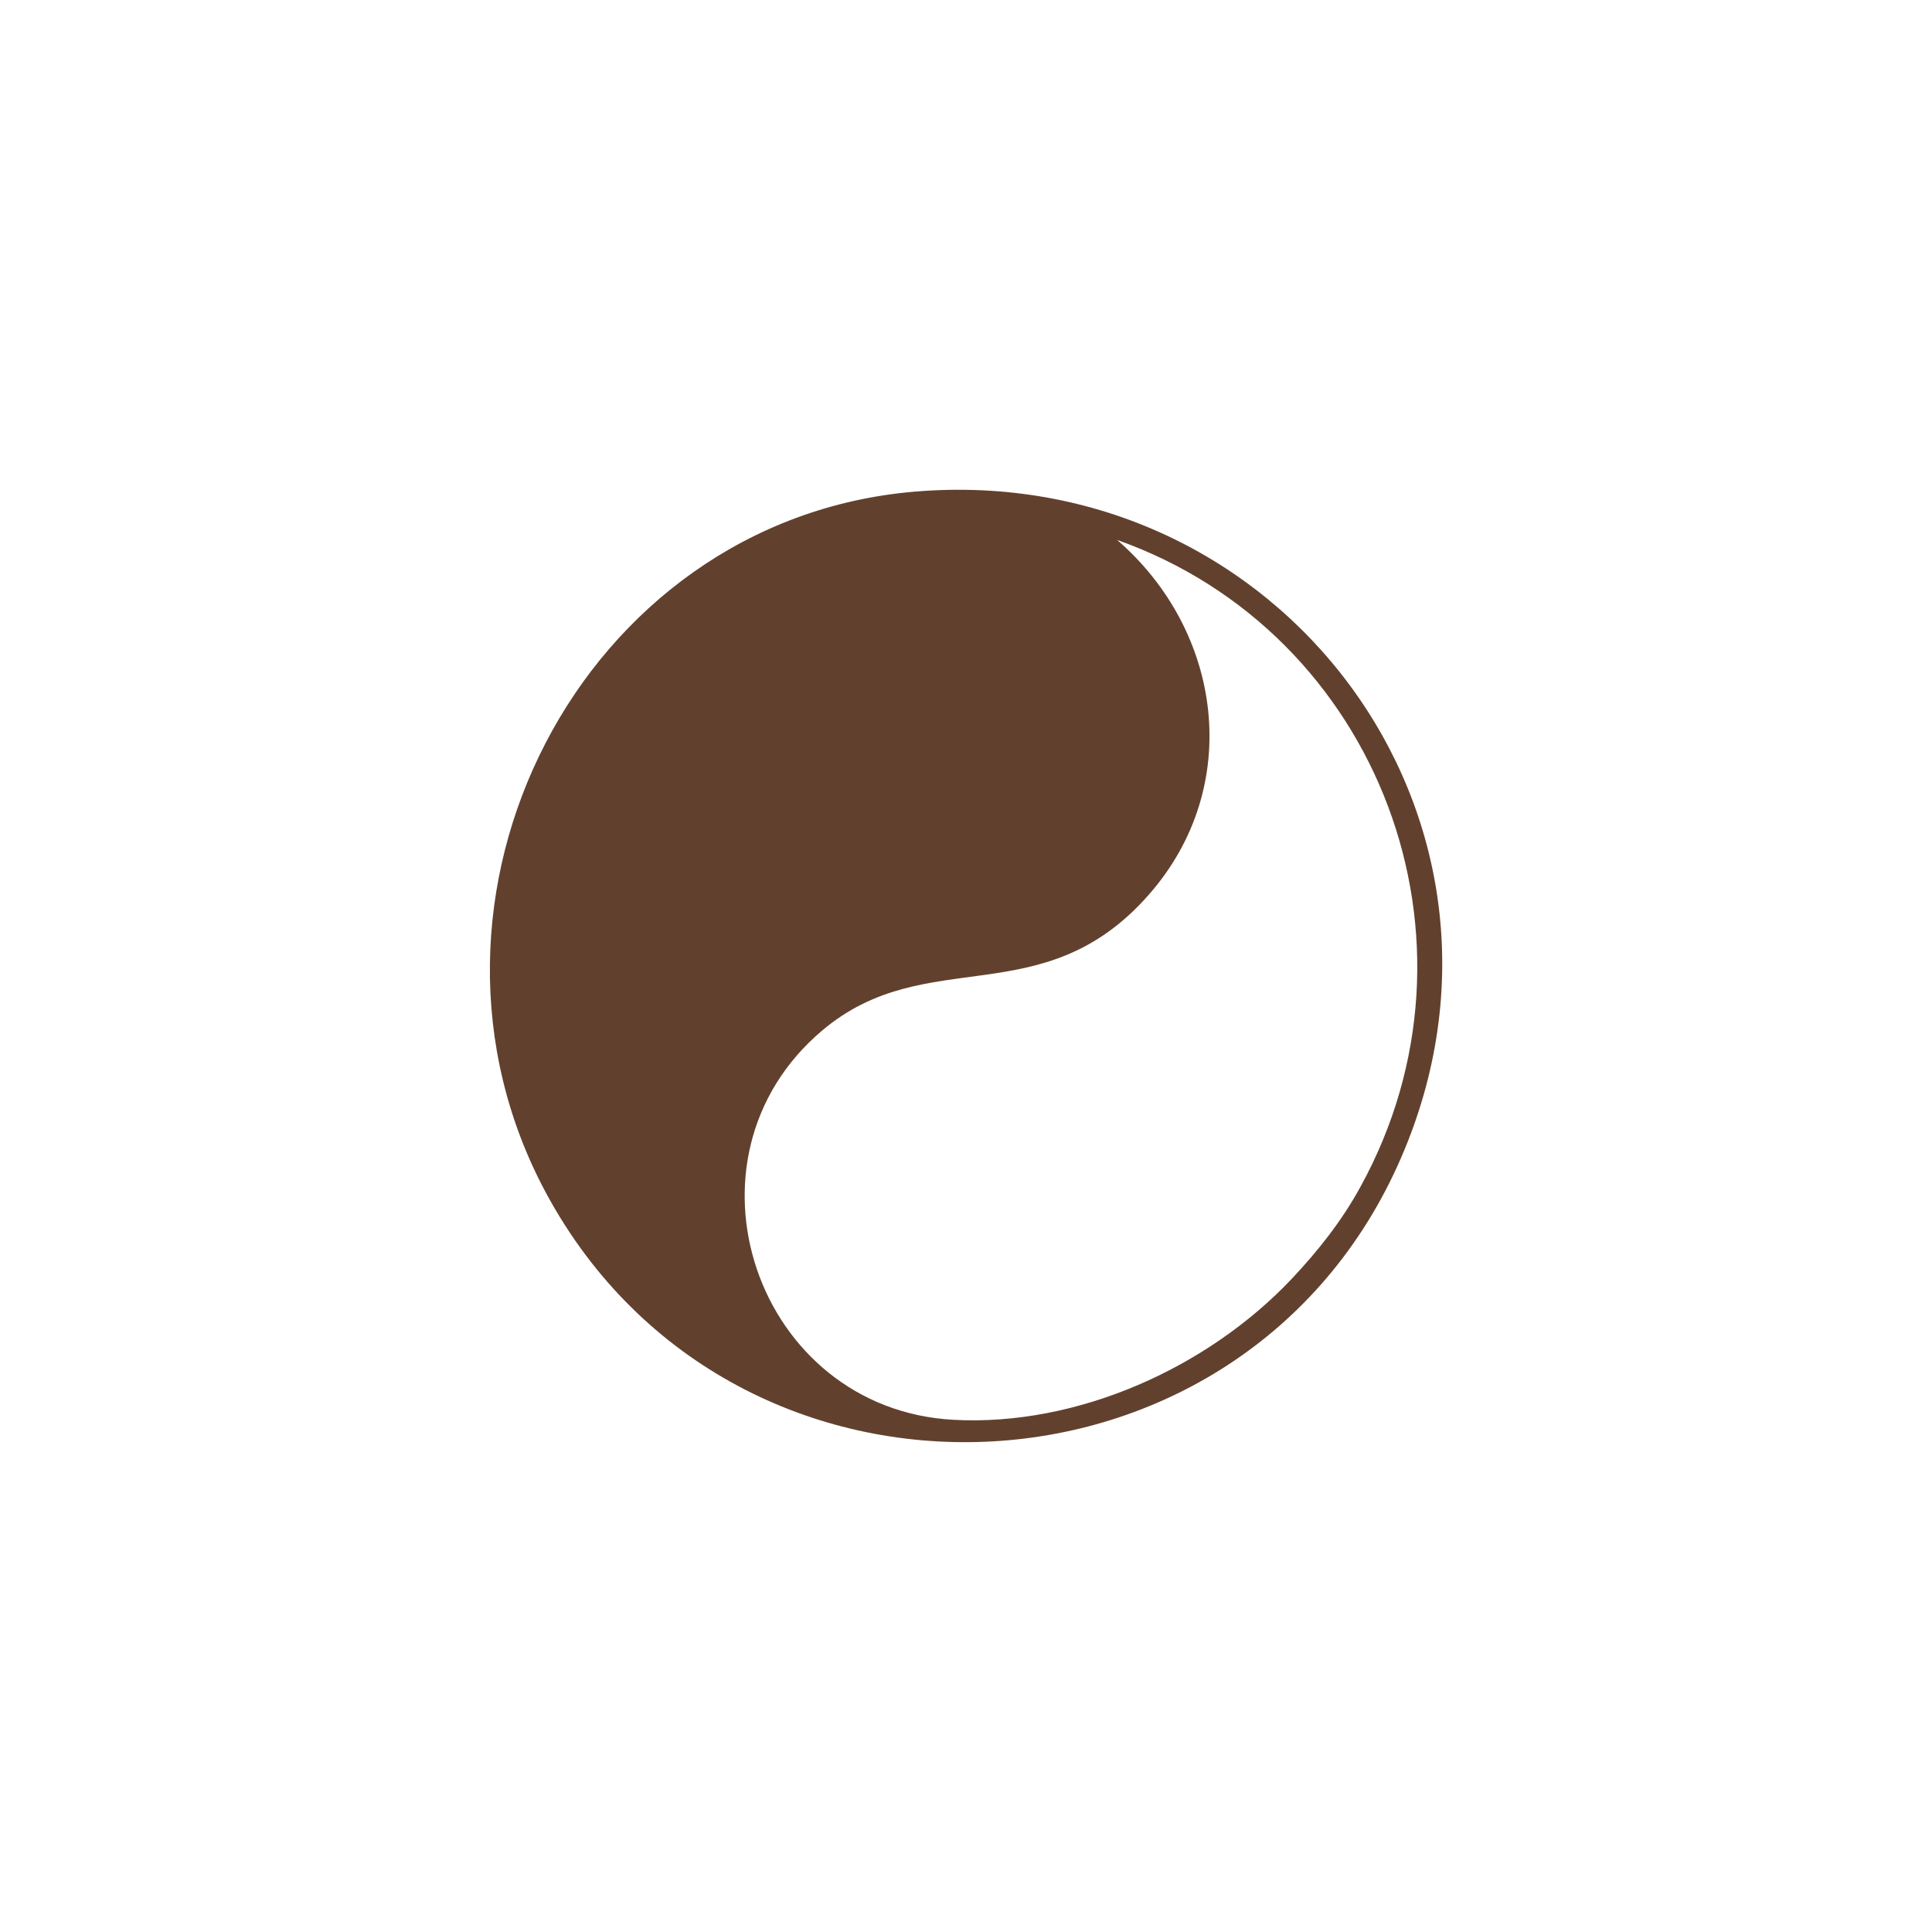<?xml version="1.0" encoding="UTF-8"?>
<svg id="Ebene_4" xmlns="http://www.w3.org/2000/svg" viewBox="0 0 96 96"><defs>
<style>.cls-1{fill:#61412e;}</style></defs>
<path class="cls-1" d="M45.44,24.43c18.14-1.54,31.52,16.2,24.17,33.12-7.81,17.98-33.12,19-42.45,1.78-7.91-14.61,1.67-33.49,18.28-34.9ZM64.18,63.55c1.31-1.39,2.49-2.88,3.41-4.56,6.74-12.22.96-27.55-12.08-32.16,5.25,4.54,6.29,12.26,1.58,17.62-5.28,6.02-11.04,2.37-16.23,6.75-7.56,6.38-3.28,18.83,6.53,19.35,6.16.33,12.62-2.59,16.79-7Z"/></svg>